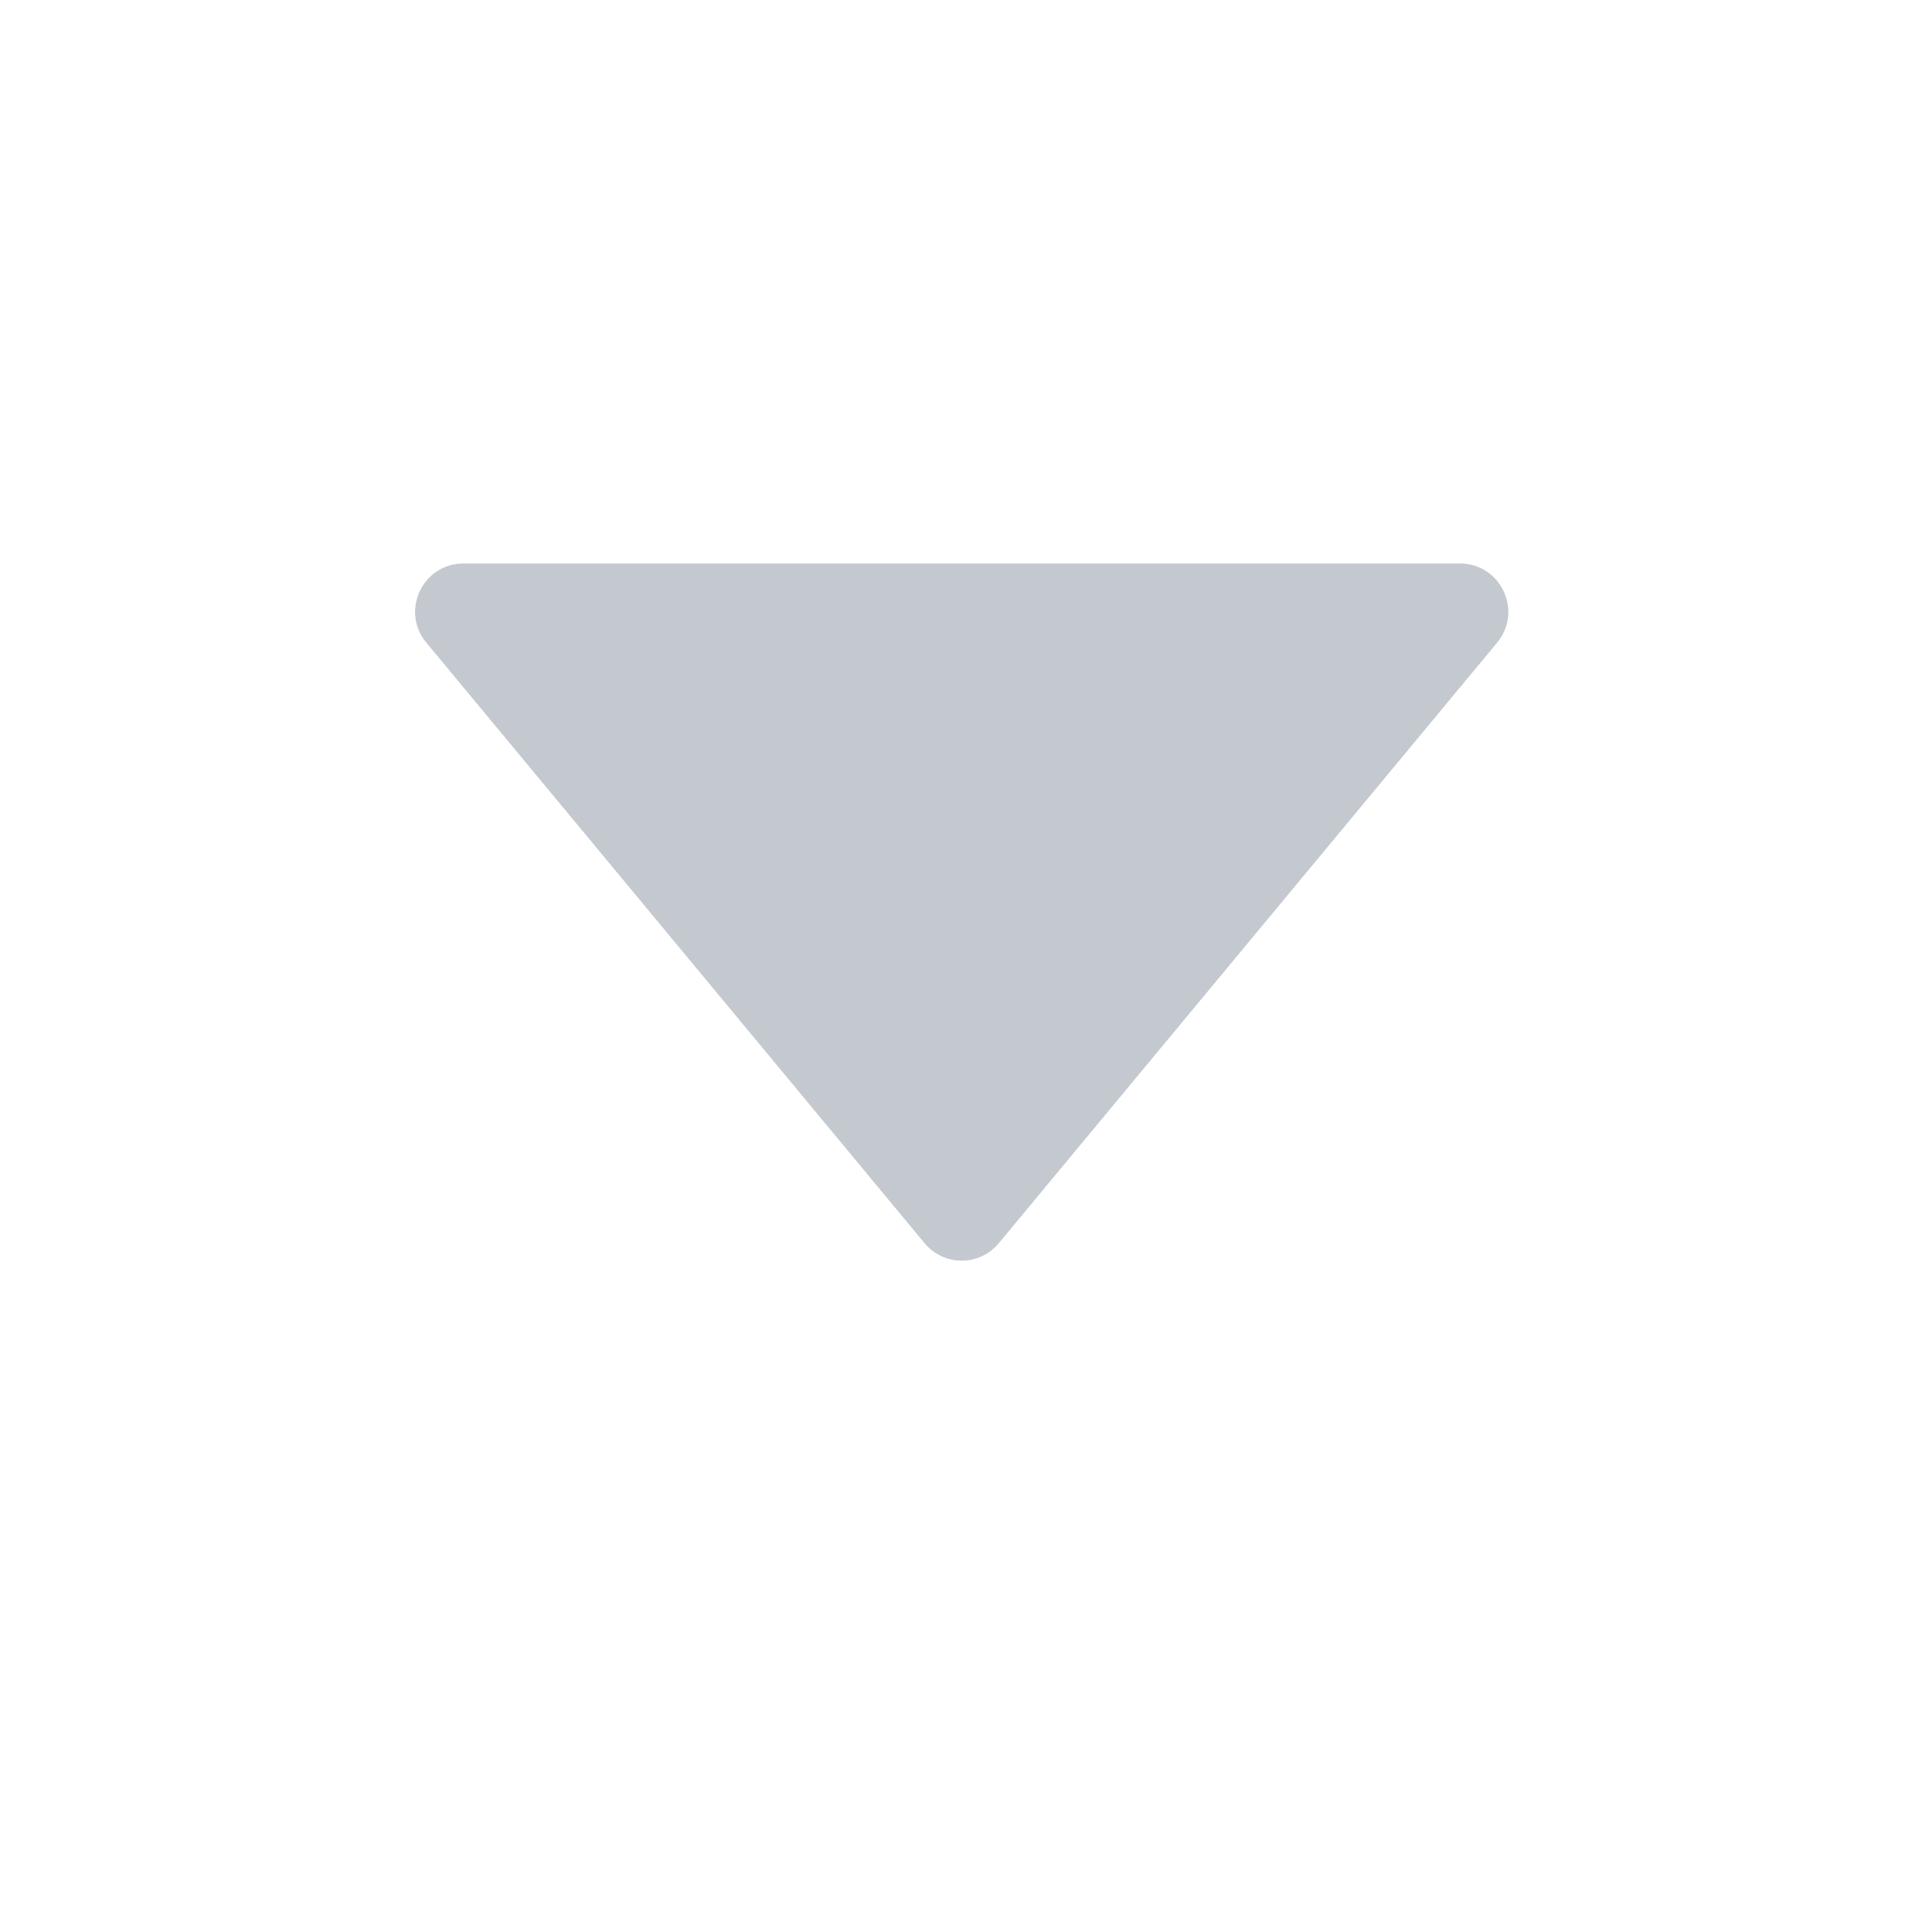 <svg width="24" height="24" viewBox="0 0 24 24" fill="none" xmlns="http://www.w3.org/2000/svg">
<path fill-rule="evenodd" clip-rule="evenodd" d="M12.408 15.443C12.168 15.733 11.725 15.733 11.485 15.443L5.296 7.983C4.971 7.592 5.249 7 5.757 7L18.136 7C18.644 7 18.922 7.592 18.598 7.983L12.408 15.443Z" fill="#C4C9CF"/>
</svg>
